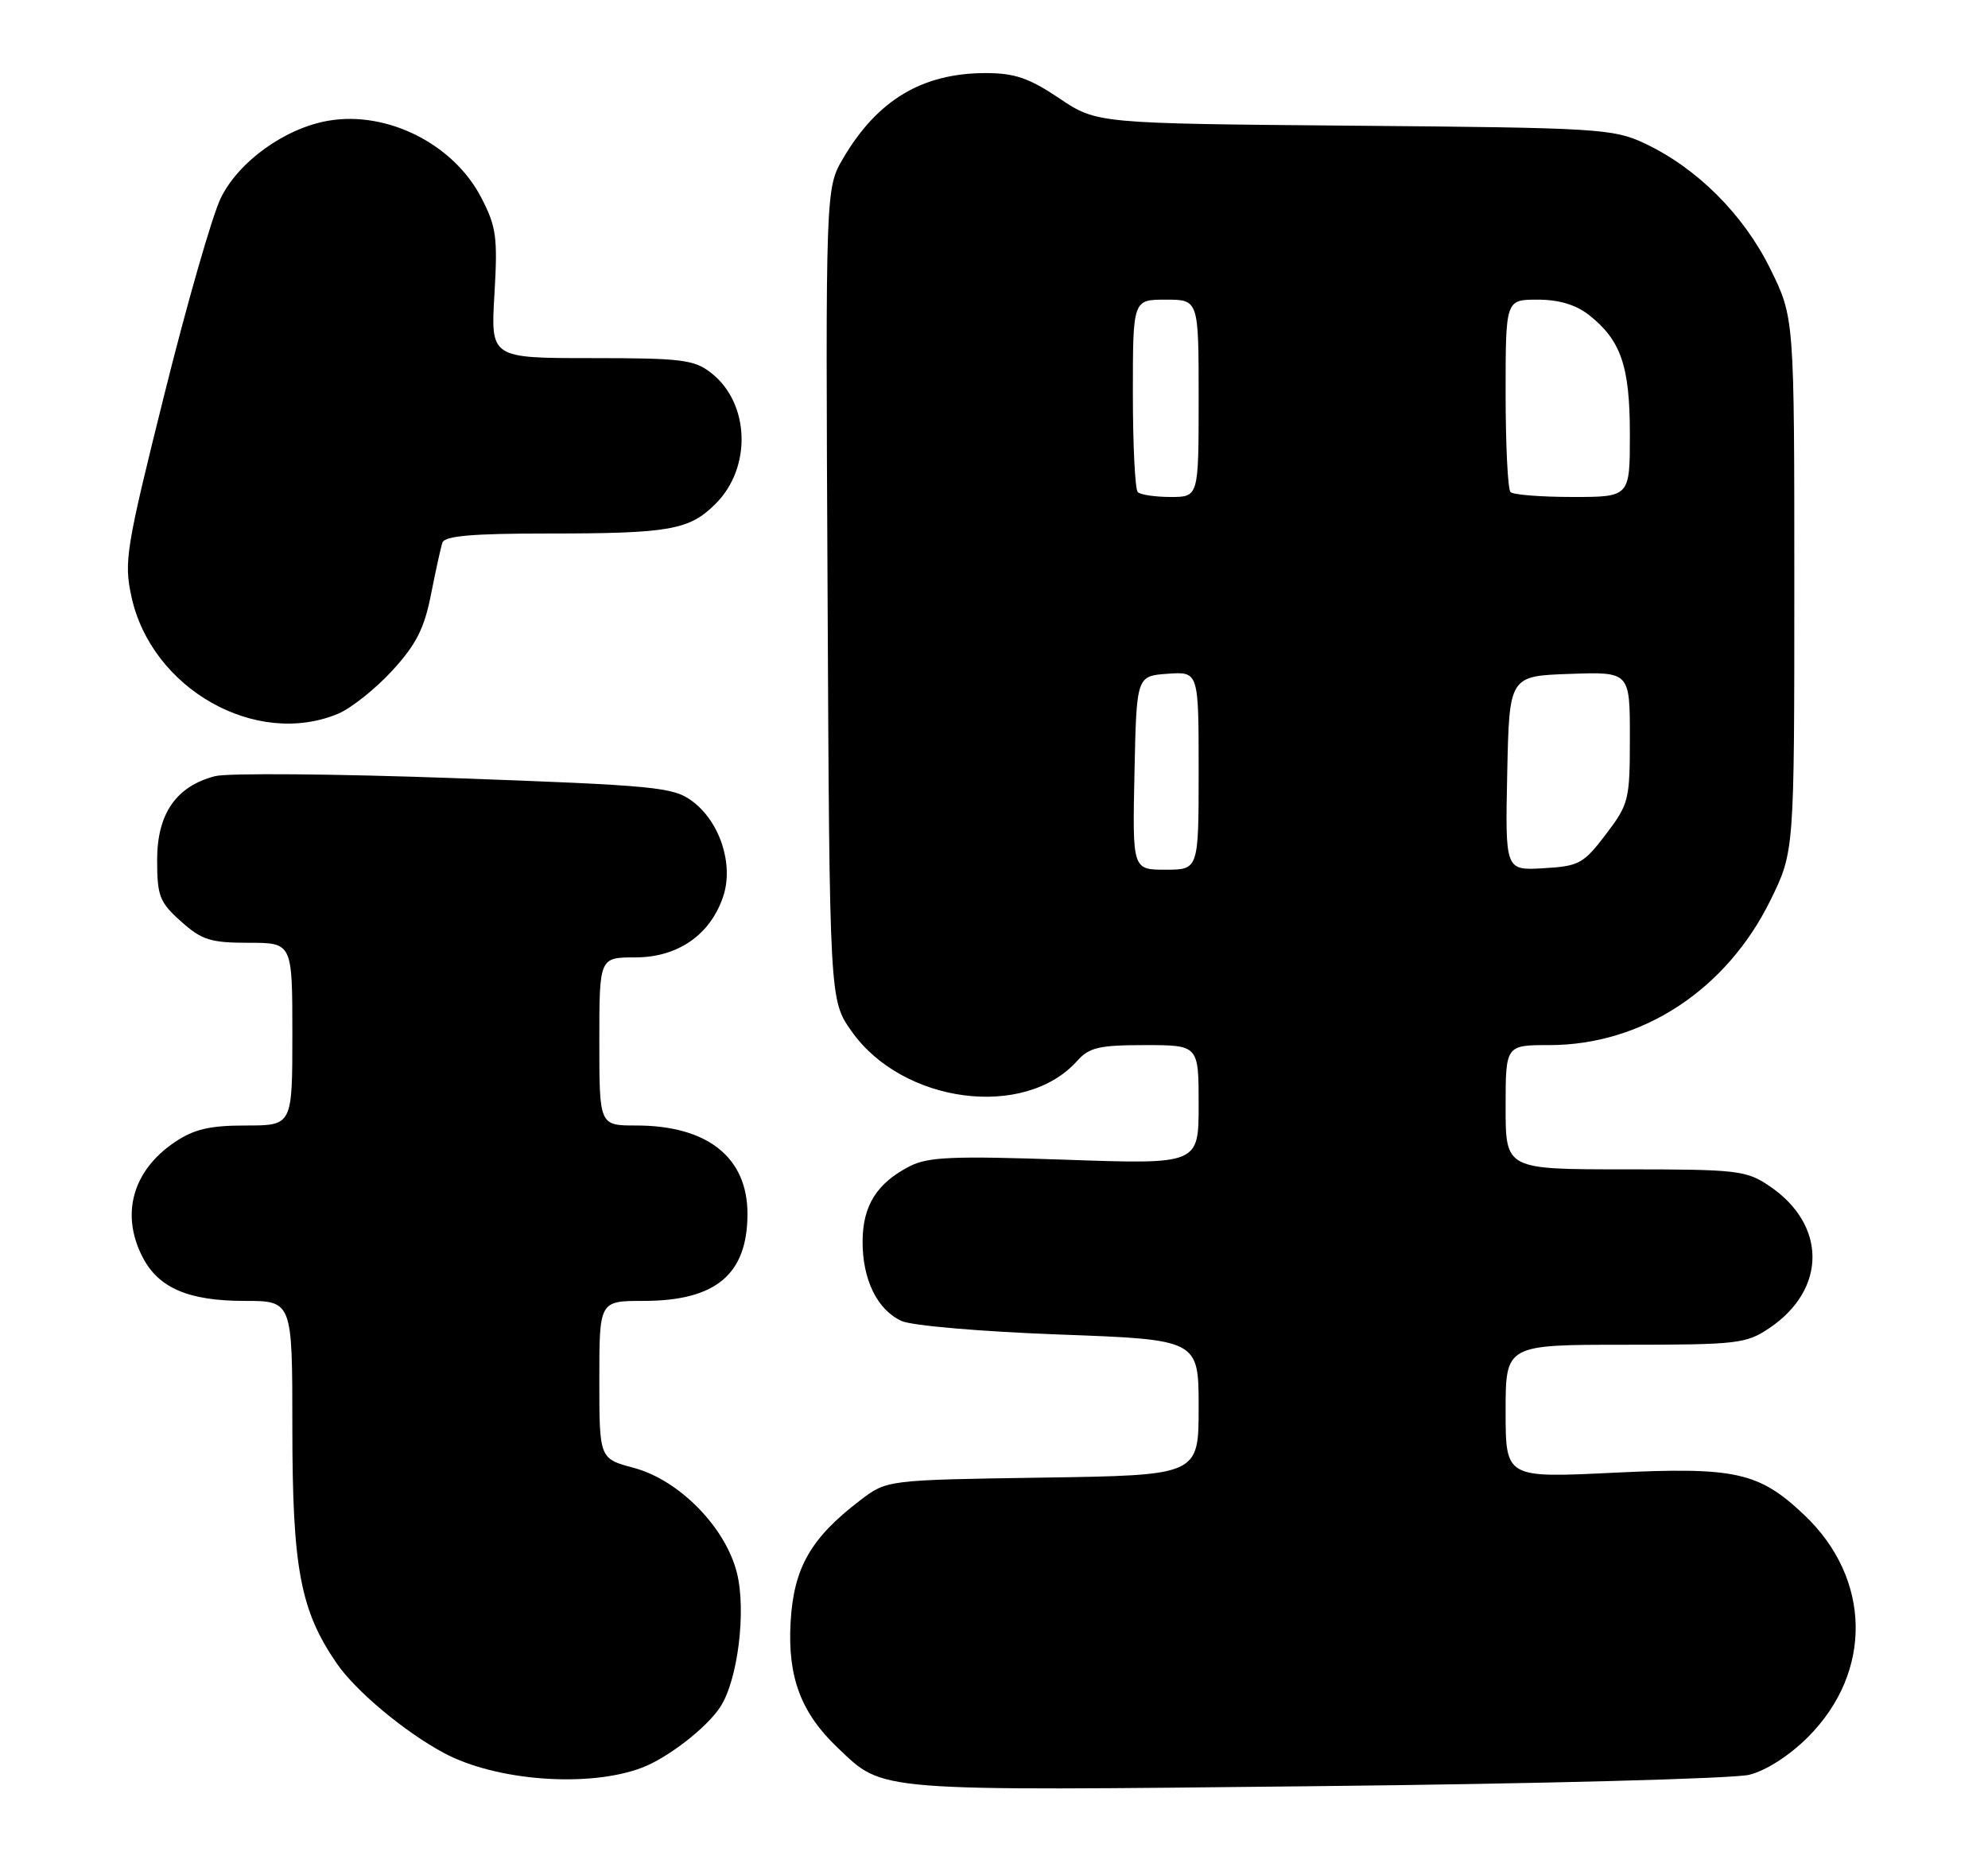 <?xml version="1.0" encoding="UTF-8" standalone="no"?>
<!DOCTYPE svg PUBLIC "-//W3C//DTD SVG 1.1//EN" "http://www.w3.org/Graphics/SVG/1.1/DTD/svg11.dtd" >
<svg xmlns="http://www.w3.org/2000/svg" xmlns:xlink="http://www.w3.org/1999/xlink" version="1.1" viewBox="0 0 272 256">
 <g >
 <path fill="currentColor"
d=" M 239.34 242.84 C 241.65 242.26 244.84 240.21 247.36 237.69 C 256.26 228.78 256.05 216.01 246.87 207.30 C 240.67 201.42 237.45 200.70 220.79 201.51 C 206.00 202.23 206.00 202.23 206.00 193.11 C 206.00 184.00 206.00 184.00 222.35 184.00 C 237.72 184.00 238.91 183.86 242.09 181.72 C 249.95 176.42 249.95 167.58 242.09 162.28 C 238.91 160.14 237.72 160.00 222.35 160.00 C 206.00 160.00 206.00 160.00 206.00 151.50 C 206.00 143.00 206.00 143.00 211.96 143.00 C 224.67 143.00 236.18 135.47 242.22 123.21 C 245.50 116.54 245.50 116.54 245.50 80.00 C 245.50 43.46 245.50 43.46 242.21 36.78 C 238.55 29.34 232.17 22.98 225.00 19.61 C 220.73 17.61 218.70 17.48 185.28 17.20 C 150.06 16.90 150.06 16.90 144.93 13.45 C 140.80 10.68 138.83 10.00 134.87 10.00 C 126.21 10.00 120.06 13.67 115.38 21.63 C 112.95 25.76 112.95 25.76 113.23 81.29 C 113.50 136.83 113.50 136.83 116.50 141.09 C 123.49 151.02 140.21 153.21 147.40 145.14 C 149.02 143.32 150.41 143.00 156.65 143.00 C 164.00 143.00 164.00 143.00 164.00 151.16 C 164.00 159.32 164.00 159.32 145.73 158.68 C 130.43 158.15 126.98 158.29 124.48 159.57 C 119.99 161.87 118.05 164.95 118.02 169.80 C 117.99 175.07 120.02 179.23 123.36 180.75 C 124.75 181.39 134.36 182.21 144.94 182.60 C 164.00 183.30 164.00 183.30 164.00 192.58 C 164.00 201.86 164.00 201.86 142.67 202.18 C 121.34 202.50 121.34 202.50 117.70 205.28 C 110.91 210.46 108.59 214.52 108.17 221.98 C 107.75 229.50 109.59 234.38 114.66 239.19 C 120.98 245.19 119.24 245.05 180.00 244.40 C 210.53 244.08 237.23 243.37 239.34 242.84 Z  M 87.84 241.87 C 91.38 240.52 96.69 236.41 98.55 233.56 C 100.95 229.89 102.13 220.39 100.82 215.19 C 99.24 208.94 92.92 202.51 86.73 200.85 C 82.00 199.59 82.00 199.59 82.00 188.79 C 82.00 178.00 82.00 178.00 88.05 178.00 C 97.94 178.00 102.27 174.37 102.27 166.09 C 102.27 158.35 96.79 154.00 87.03 154.00 C 82.00 154.00 82.00 154.00 82.00 142.50 C 82.00 131.00 82.00 131.00 86.92 131.00 C 92.76 131.00 97.22 127.89 98.96 122.62 C 100.40 118.26 98.50 112.43 94.71 109.62 C 92.11 107.69 89.77 107.47 62.21 106.47 C 45.87 105.88 31.12 105.76 29.43 106.20 C 24.10 107.58 21.50 111.34 21.50 117.66 C 21.50 122.61 21.83 123.46 24.77 126.08 C 27.60 128.62 28.82 129.00 34.02 129.00 C 40.00 129.00 40.00 129.00 40.00 141.50 C 40.00 154.00 40.00 154.00 33.65 154.00 C 28.69 154.00 26.55 154.50 23.91 156.28 C 18.14 160.17 16.47 166.15 19.52 172.03 C 21.69 176.24 25.81 178.00 33.45 178.00 C 40.00 178.00 40.00 178.00 40.00 195.32 C 40.00 214.57 41.09 220.36 46.07 227.60 C 48.68 231.40 55.38 236.99 60.76 239.87 C 67.91 243.70 80.58 244.63 87.84 241.87 Z  M 46.28 97.65 C 48.05 96.90 51.37 94.26 53.65 91.78 C 56.92 88.22 58.05 86.01 58.96 81.38 C 59.60 78.15 60.30 74.94 60.53 74.25 C 60.83 73.33 64.60 73.00 74.84 73.00 C 91.67 73.00 94.31 72.53 97.92 68.92 C 102.88 63.97 102.59 55.18 97.33 51.05 C 95.00 49.21 93.32 49.00 80.93 49.00 C 67.13 49.00 67.13 49.00 67.65 40.25 C 68.11 32.45 67.91 31.01 65.83 27.01 C 62.04 19.71 52.99 15.15 44.97 16.51 C 39.02 17.51 32.60 22.13 30.19 27.14 C 29.03 29.54 25.56 41.62 22.48 54.00 C 17.24 75.02 16.94 76.84 17.98 81.62 C 20.71 94.26 35.04 102.37 46.28 97.65 Z  M 155.22 105.75 C 155.50 92.50 155.50 92.50 159.75 92.19 C 164.00 91.89 164.00 91.89 164.00 105.44 C 164.00 119.00 164.00 119.00 159.47 119.00 C 154.94 119.00 154.94 119.00 155.22 105.75 Z  M 206.22 105.80 C 206.50 92.50 206.50 92.50 214.75 92.21 C 223.00 91.92 223.00 91.92 223.00 100.88 C 223.00 109.48 222.86 110.02 219.71 114.17 C 216.65 118.19 216.04 118.52 211.18 118.80 C 205.94 119.11 205.94 119.11 206.22 105.80 Z  M 155.67 67.33 C 155.30 66.97 155.00 60.89 155.00 53.83 C 155.00 41.00 155.00 41.00 159.50 41.00 C 164.00 41.00 164.00 41.00 164.00 54.50 C 164.00 68.00 164.00 68.00 160.17 68.00 C 158.06 68.00 156.03 67.70 155.67 67.33 Z  M 206.67 67.33 C 206.30 66.97 206.00 60.89 206.00 53.83 C 206.00 41.00 206.00 41.00 210.37 41.00 C 213.28 41.00 215.61 41.69 217.39 43.09 C 221.79 46.55 223.00 50.09 223.00 59.45 C 223.00 68.00 223.00 68.00 215.17 68.00 C 210.86 68.00 207.03 67.70 206.67 67.33 Z "/>
</g>
</svg>